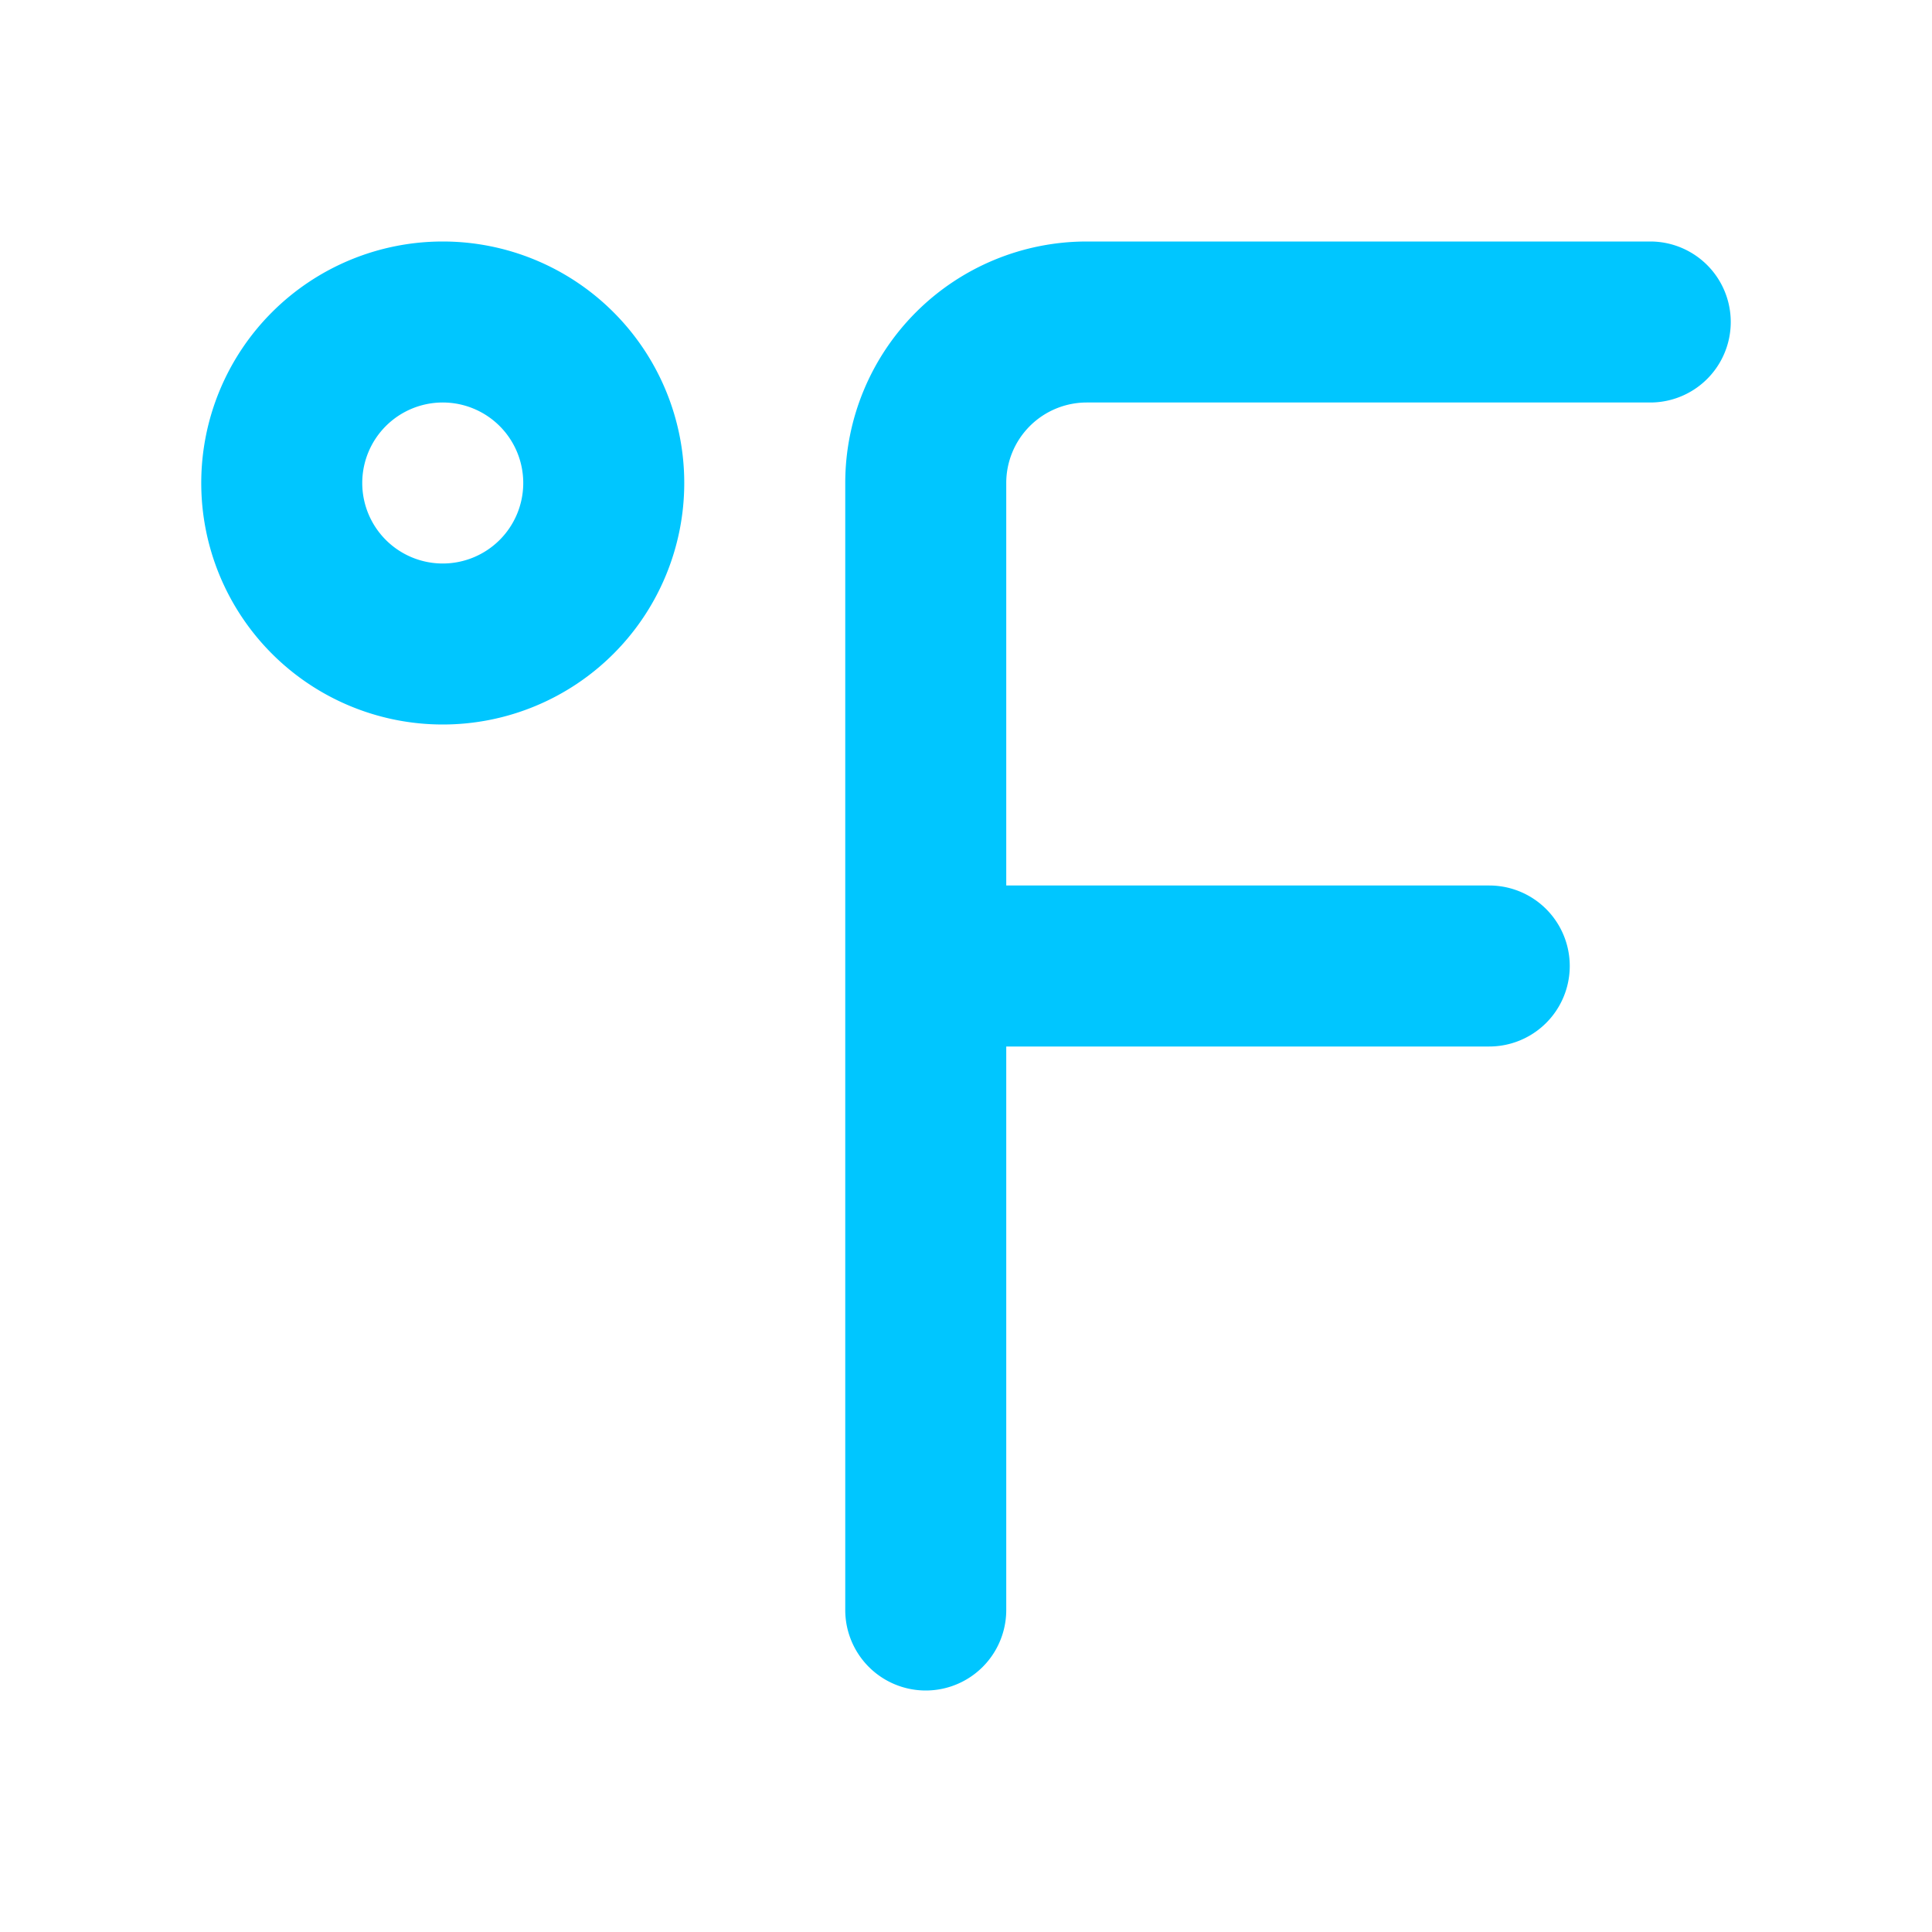 <svg xmlns="http://www.w3.org/2000/svg" viewBox="0 0 24 24"><path fill="#00C6FF" d="M20.5,3h-7a3,3,0,0,0-3,3V20a1,1,0,0,0,2,0V13h6a1,1,0,0,0,0-2h-6V6a1,1,0,0,1,1-1h7a1,1,0,0,0,0-2ZM5.5,3a3,3,0,1,0,3,3A3,3,0,0,0,5.5,3Zm0,4a1,1,0,1,1,1-1A1,1,0,0,1,5.5,7Z"/></svg>